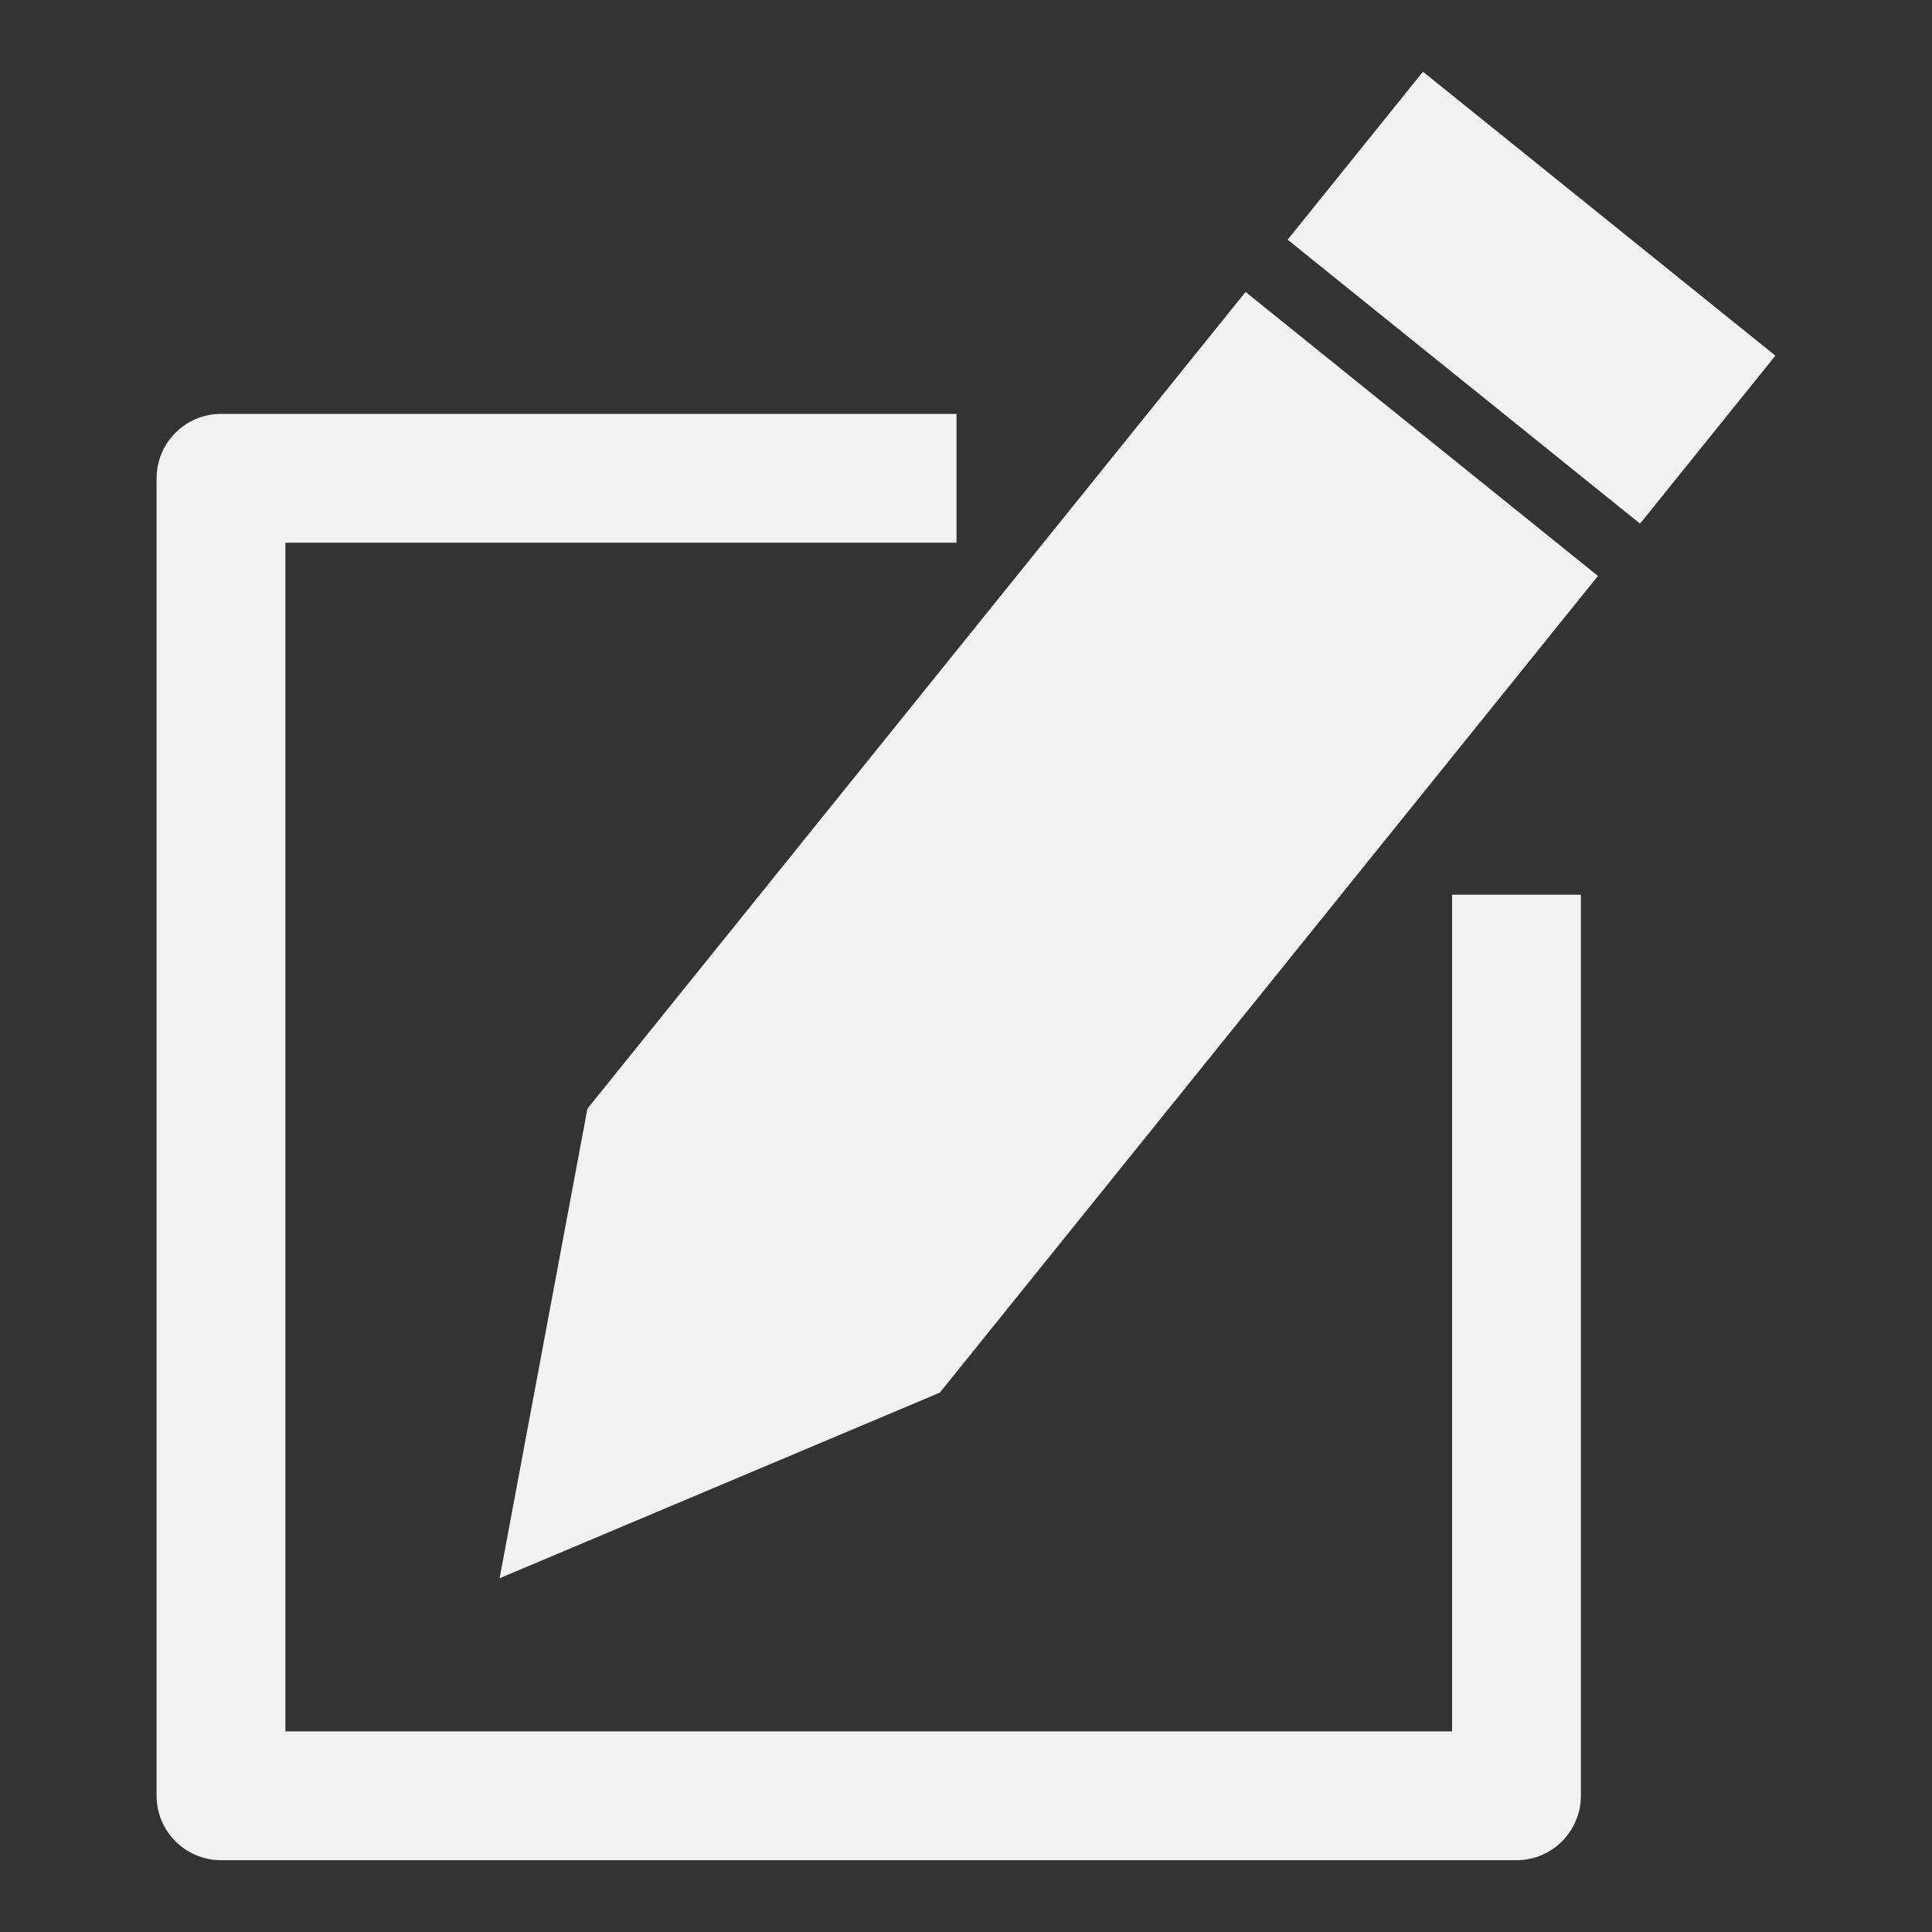 <?xml version="1.0" encoding="UTF-8" standalone="no"?>
<svg
   width="1200pt"
   height="1200pt"
   version="1.1"
   viewBox="0 0 1200 1200"
   id="svg10"
   sodipodi:docname="modify_light.svg"
   inkscape:version="1.1.2 (0a00cf5339, 2022-02-04)"
   xmlns:inkscape="http://www.inkscape.org/namespaces/inkscape"
   xmlns:sodipodi="http://sodipodi.sourceforge.net/DTD/sodipodi-0.dtd"
   xmlns="http://www.w3.org/2000/svg"
   xmlns:svg="http://www.w3.org/2000/svg">
  <rect x="0" y="0" width="1200" height="1200" fill="#333333" stroke="none"/>
  <defs
     id="defs14" />
  <sodipodi:namedview
     id="namedview12"
     pagecolor="#ffffff"
     bordercolor="#666666"
     borderopacity="1.0"
     inkscape:pageshadow="2"
     inkscape:pageopacity="0.0"
     inkscape:pagecheckerboard="0"
     inkscape:document-units="pt"
     showgrid="false"
     inkscape:zoom="0.5275"
     inkscape:cx="800.94787"
     inkscape:cy="800.94787"
     inkscape:window-width="1920"
     inkscape:window-height="1016"
     inkscape:window-x="0"
     inkscape:window-y="27"
     inkscape:window-maximized="1"
     inkscape:current-layer="svg10" />
  <g
     id="g8"
     style="fill:#f2f2f2">
    <path
       d="m 799.76,148.88 84.07,-104.35 218.91,176.38 -84.07,104.35 z"
       id="path2"
       style="fill:#f2f2f2" />
    <path
       d="M 364.86,688.6 310.301,980.28 583.741,865 992.521,357.74 773.641,181.32 Z"
       id="path4"
       style="fill:#f2f2f2" />
    <path
       d="M 901.92,1075.4 H 177.26 V 337.08 H 594.1 v -80 H 137.26 c -22.078,0 -40,17.922 -40,40 v 818.32 c 0,22.078 17.922,40 40,40 h 804.66 c 22.078,0 40,-17.922 40,-40 V 555.72 h -80 z"
       id="path6"
       style="fill:#f2f2f2" />
  </g>
</svg>
